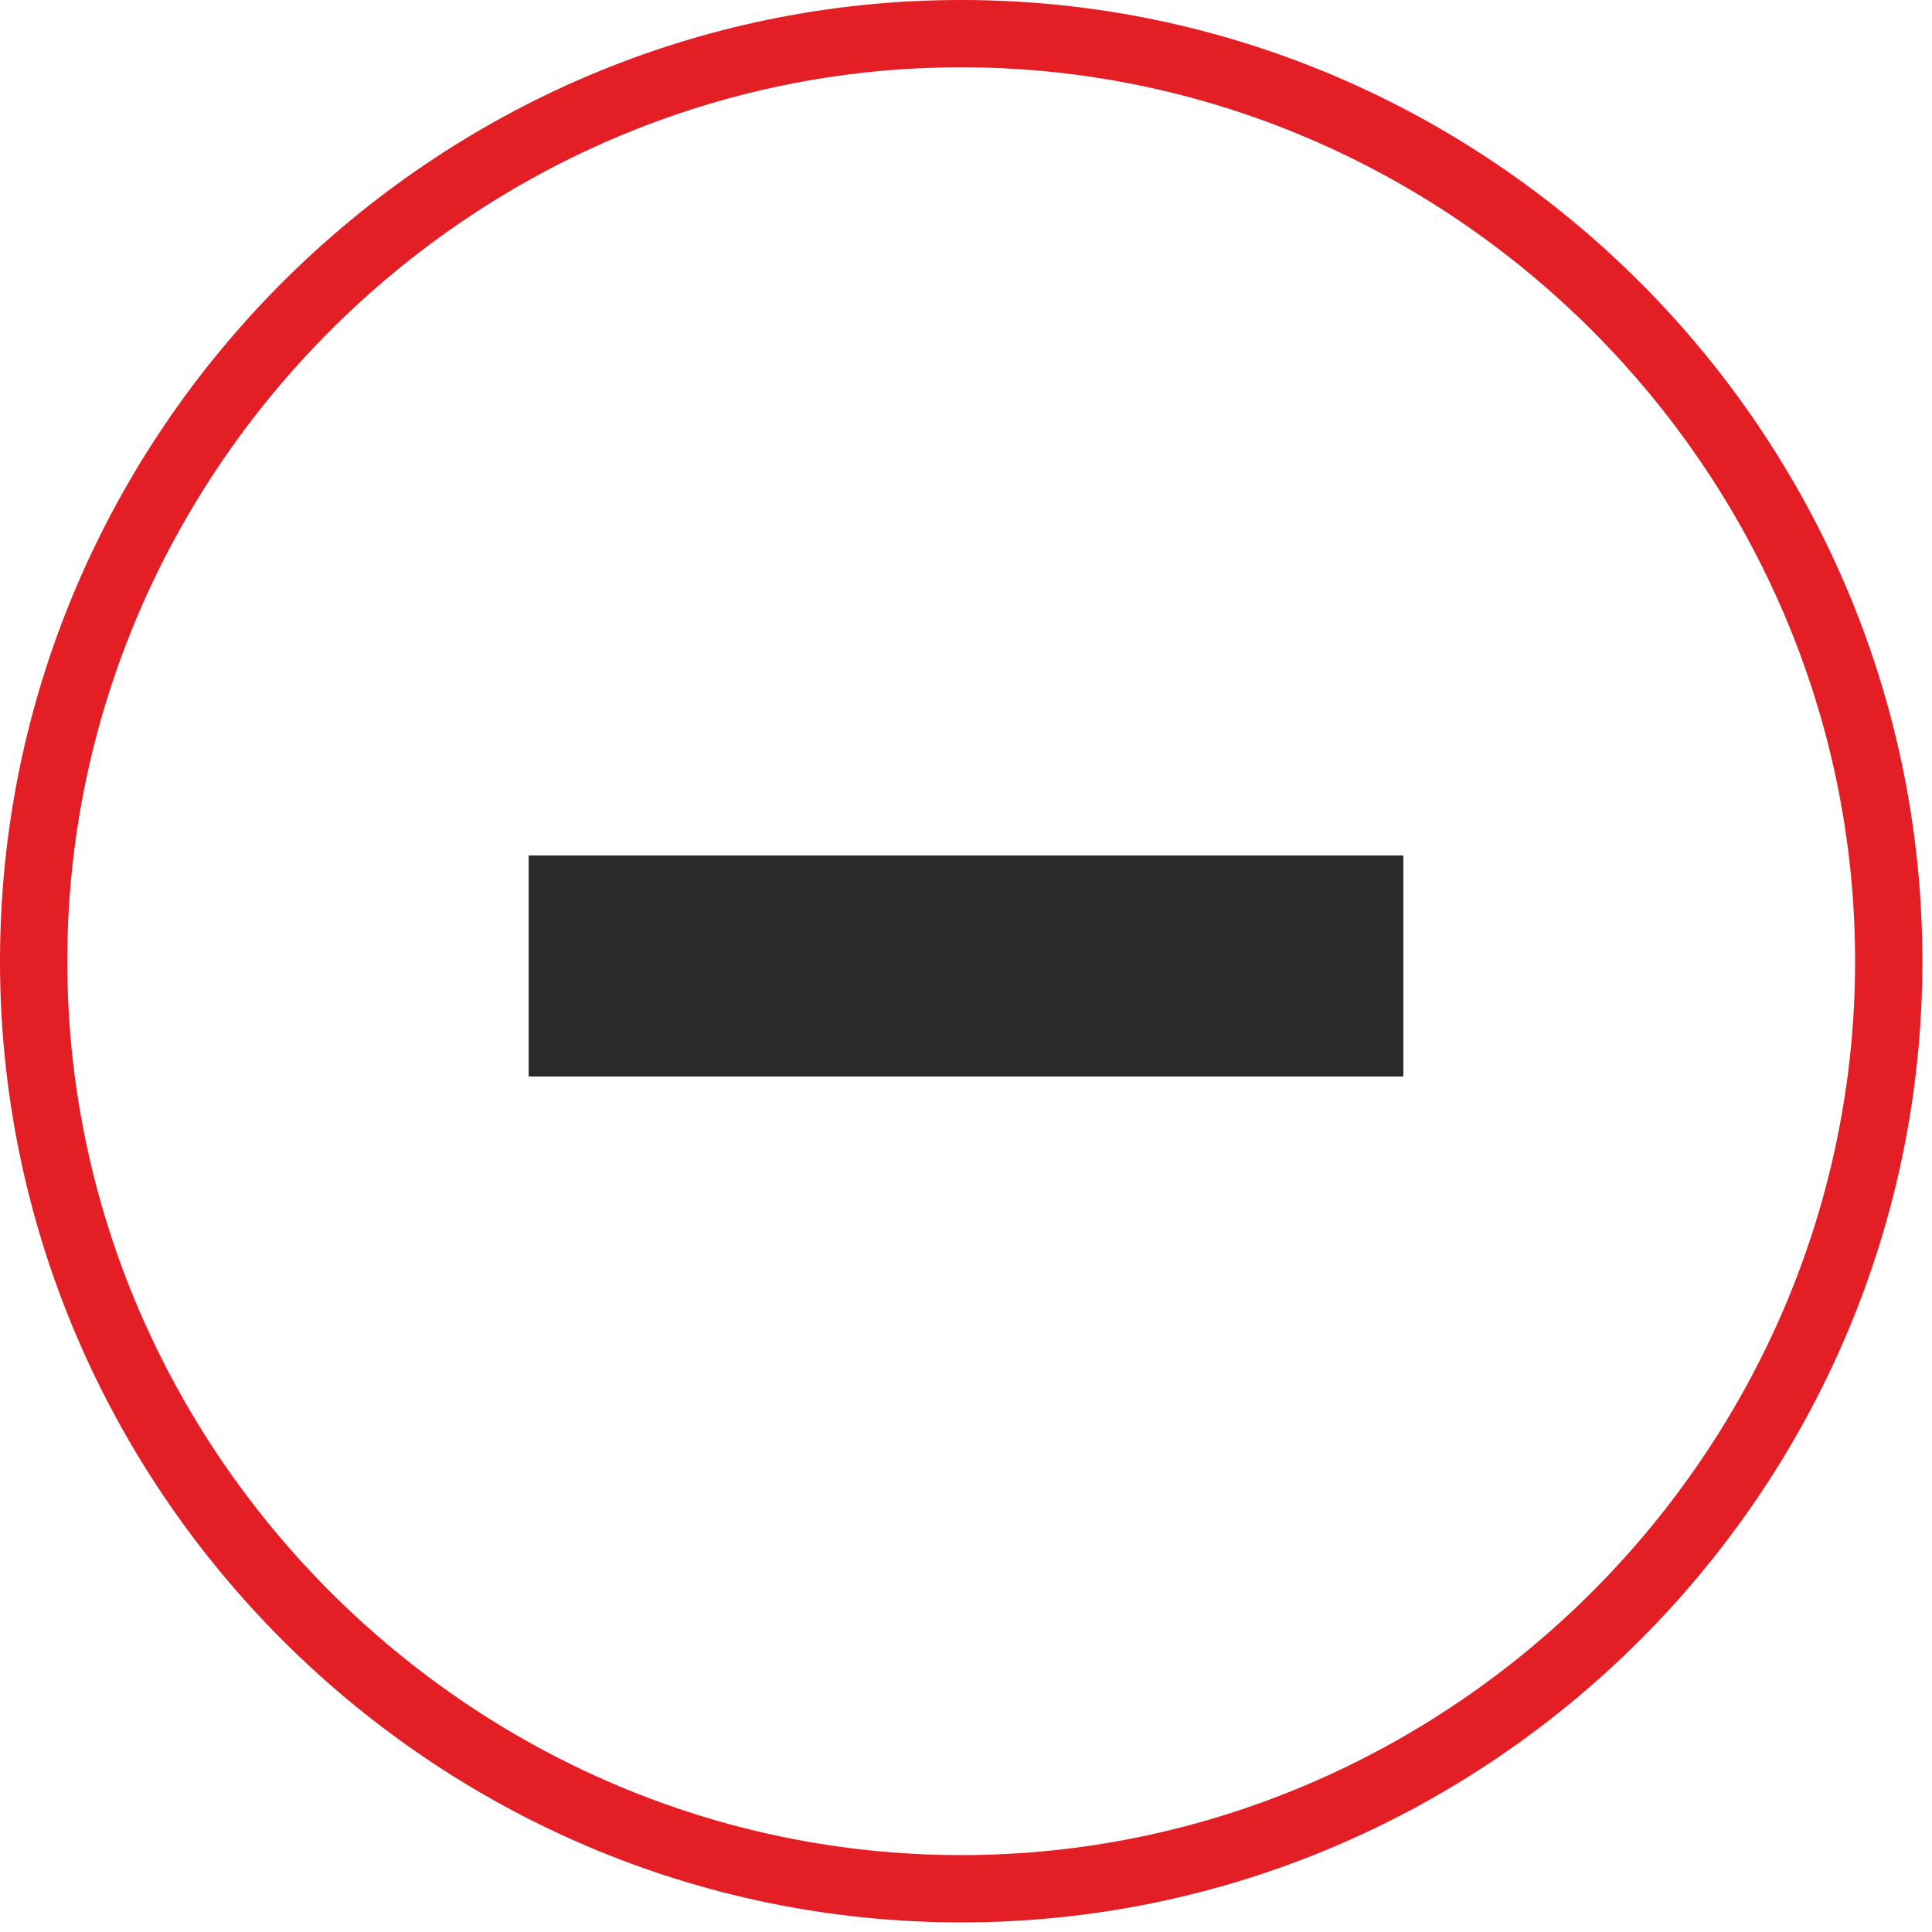 <?xml version="1.0" encoding="UTF-8"?>
<!DOCTYPE svg PUBLIC "-//W3C//DTD SVG 1.1//EN" "http://www.w3.org/Graphics/SVG/1.1/DTD/svg11.dtd">
<!-- Creator: CorelDRAW 2020 (64-Bit) -->
<svg xmlns="http://www.w3.org/2000/svg" xml:space="preserve" width="1.242mm" height="1.242mm" version="1.1" style="shape-rendering:geometricPrecision; text-rendering:geometricPrecision; image-rendering:optimizeQuality; fill-rule:evenodd; clip-rule:evenodd"
viewBox="0 0 2.01 2.01"
 xmlns:xlink="http://www.w3.org/1999/xlink"
 xmlns:xodm="http://www.corel.com/coreldraw/odm/2003">
 <defs>
  <style type="text/css">
   <![CDATA[
    .fil1 {fill:#2B2A29}
    .fil0 {fill:#E31E24;fill-rule:nonzero}
   ]]>
  </style>
 </defs>
 <g id="Layer_x0020_1">
  <g id="_1688267712">
   <path class="fil0" d="M1 0c-0.55,0 -1,0.45 -1,1 0,0.55 0.45,1 1,1 0.55,0 1,-0.45 1,-1 0,-0.55 -0.45,-1 -1,-1zm0 1.93l0 0c-0.51,0 -0.93,-0.42 -0.93,-0.93 0,-0.51 0.42,-0.93 0.93,-0.93 0.51,0 0.93,0.42 0.93,0.93 0,0.51 -0.42,0.93 -0.93,0.93z"/>
   <polygon class="fil1" points="1.46,0.89 1.12,0.89 0.89,0.89 0.55,0.89 0.55,1.12 0.89,1.12 1.12,1.12 1.46,1.12 "/>
  </g>
 </g>
</svg>
